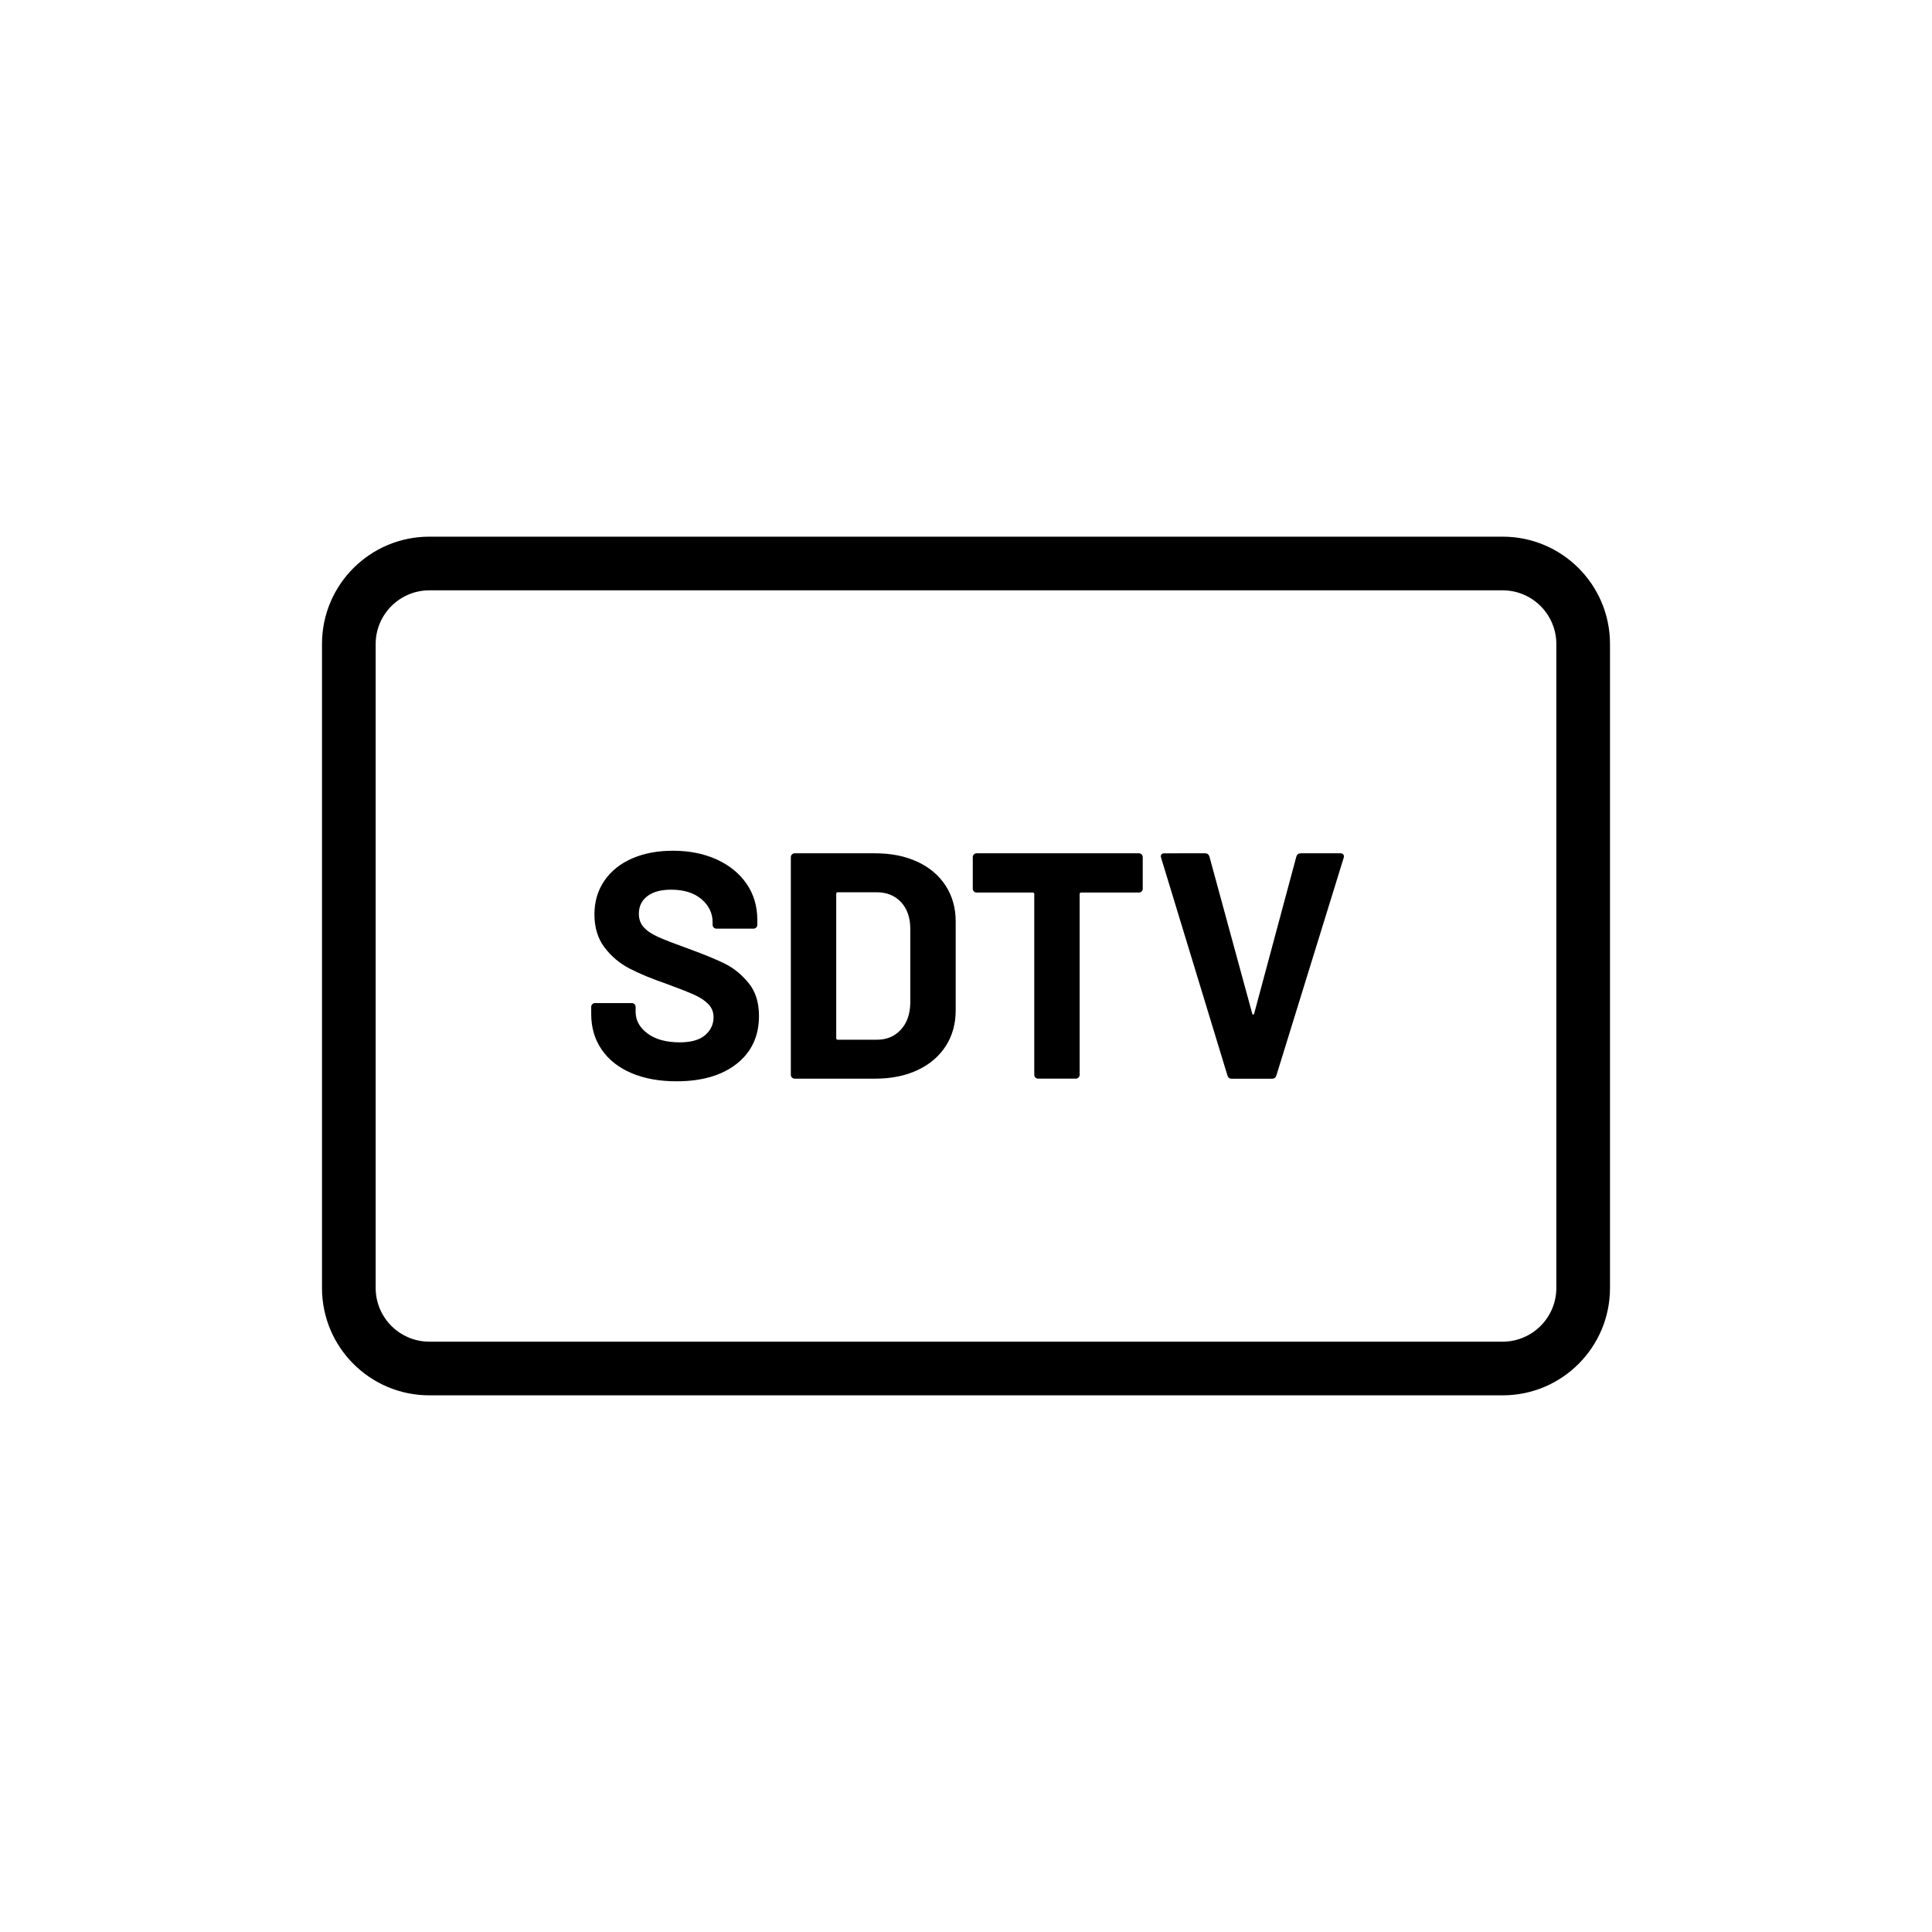 <svg xmlns="http://www.w3.org/2000/svg" viewBox="0 0 864 864"><path d="M672 240H192c-26.51 0-48 21.49-48 48v288c0 26.51 21.49 48 48 48h480c26.51 0 48-21.49 48-48V288c0-26.51-21.49-48-48-48m24 336c0 13.23-10.77 24-24 24H192c-13.23 0-24-10.77-24-24V288c0-13.23 10.77-24 24-24h480c13.23 0 24 10.77 24 24z"/><path d="M324.22 430.99c-3.89-1.92-9.24-4.13-16.06-6.62-6.15-2.21-10.68-3.96-13.61-5.26s-5.14-2.76-6.62-4.39c-1.49-1.63-2.23-3.65-2.23-6.05 0-3.36 1.27-6 3.82-7.92 2.54-1.92 6.07-2.88 10.58-2.88 5.76 0 10.3 1.42 13.61 4.25s4.97 6.26 4.97 10.3v1.15c0 .48.17.89.5 1.22.33.34.74.5 1.22.5h16.56c.48 0 .89-.17 1.22-.5.34-.34.5-.74.5-1.22v-2.16c0-6.14-1.61-11.54-4.82-16.2-3.22-4.66-7.68-8.28-13.39-10.87s-12.22-3.89-19.51-3.89c-6.91 0-13.01 1.15-18.29 3.46-5.28 2.3-9.41 5.62-12.38 9.94-2.98 4.32-4.46 9.36-4.46 15.12s1.51 10.78 4.54 14.76c3.02 3.98 6.77 7.13 11.23 9.43s9.91 4.56 16.34 6.77c5.76 2.11 9.96 3.77 12.6 4.97s4.73 2.59 6.26 4.18c1.53 1.58 2.3 3.53 2.3 5.83 0 3.17-1.25 5.83-3.74 7.99-2.5 2.16-6.29 3.24-11.38 3.24q-9.075 0-14.4-3.96c-3.55-2.64-5.33-5.88-5.33-9.72v-2.16c0-.48-.17-.89-.5-1.22-.34-.34-.75-.5-1.22-.5h-16.42c-.48 0-.89.17-1.22.5-.34.34-.5.74-.5 1.22v3.17c0 6.05 1.56 11.35 4.68 15.91s7.56 8.06 13.32 10.51 12.48 3.67 20.16 3.67c11.33 0 20.3-2.61 26.93-7.85 6.62-5.23 9.94-12.36 9.94-21.38q0-9.075-4.68-14.76c-3.12-3.79-6.62-6.65-10.51-8.57Zm86.11-45.57c-5.42-2.54-11.74-3.82-18.94-3.82h-36c-.48 0-.89.17-1.22.5-.34.34-.5.74-.5 1.22v97.34c0 .48.17.89.5 1.22.33.34.74.5 1.22.5h36c7.2 0 13.51-1.27 18.94-3.82 5.42-2.54 9.62-6.12 12.6-10.73 2.97-4.61 4.46-9.94 4.46-15.98v-39.74c0-6.05-1.49-11.38-4.46-15.98-2.98-4.61-7.18-8.18-12.6-10.73Zm-3.24 63.14c-.1 4.99-1.51 8.98-4.25 11.95-2.74 2.98-6.31 4.46-10.73 4.46h-17.42q-.72 0-.72-.72v-64.51q0-.72.72-.72h17.28c4.61 0 8.28 1.49 11.02 4.46 2.74 2.98 4.1 6.96 4.1 11.95v33.12Zm102.24-66.96h-72.58c-.48 0-.89.17-1.22.5-.34.34-.5.74-.5 1.22v14.11c0 .48.17.89.5 1.22.33.34.74.5 1.22.5h25.06q.72 0 .72.72v80.78c0 .48.17.89.5 1.22.33.34.74.5 1.22.5h16.85c.48 0 .89-.17 1.22-.5.34-.34.5-.74.5-1.22v-80.78q0-.72.72-.72h25.78c.48 0 .89-.17 1.22-.5.33-.34.5-.74.5-1.22v-14.11c0-.48-.17-.89-.5-1.22-.34-.34-.74-.5-1.22-.5Zm90.14 0h-17.71c-1.06 0-1.73.48-2.02 1.44l-18.87 70.27c-.1.29-.24.43-.43.43s-.34-.14-.43-.43l-19.15-70.27c-.29-.96-.96-1.44-2.02-1.44H520.7c-1.06 0-1.58.48-1.58 1.44l.14.58 29.66 97.34c.29.96.91 1.44 1.87 1.44h18.14c.96 0 1.58-.48 1.87-1.44l30.1-97.34c.19-.58.14-1.06-.14-1.44-.29-.38-.72-.58-1.3-.58Z"/></svg>